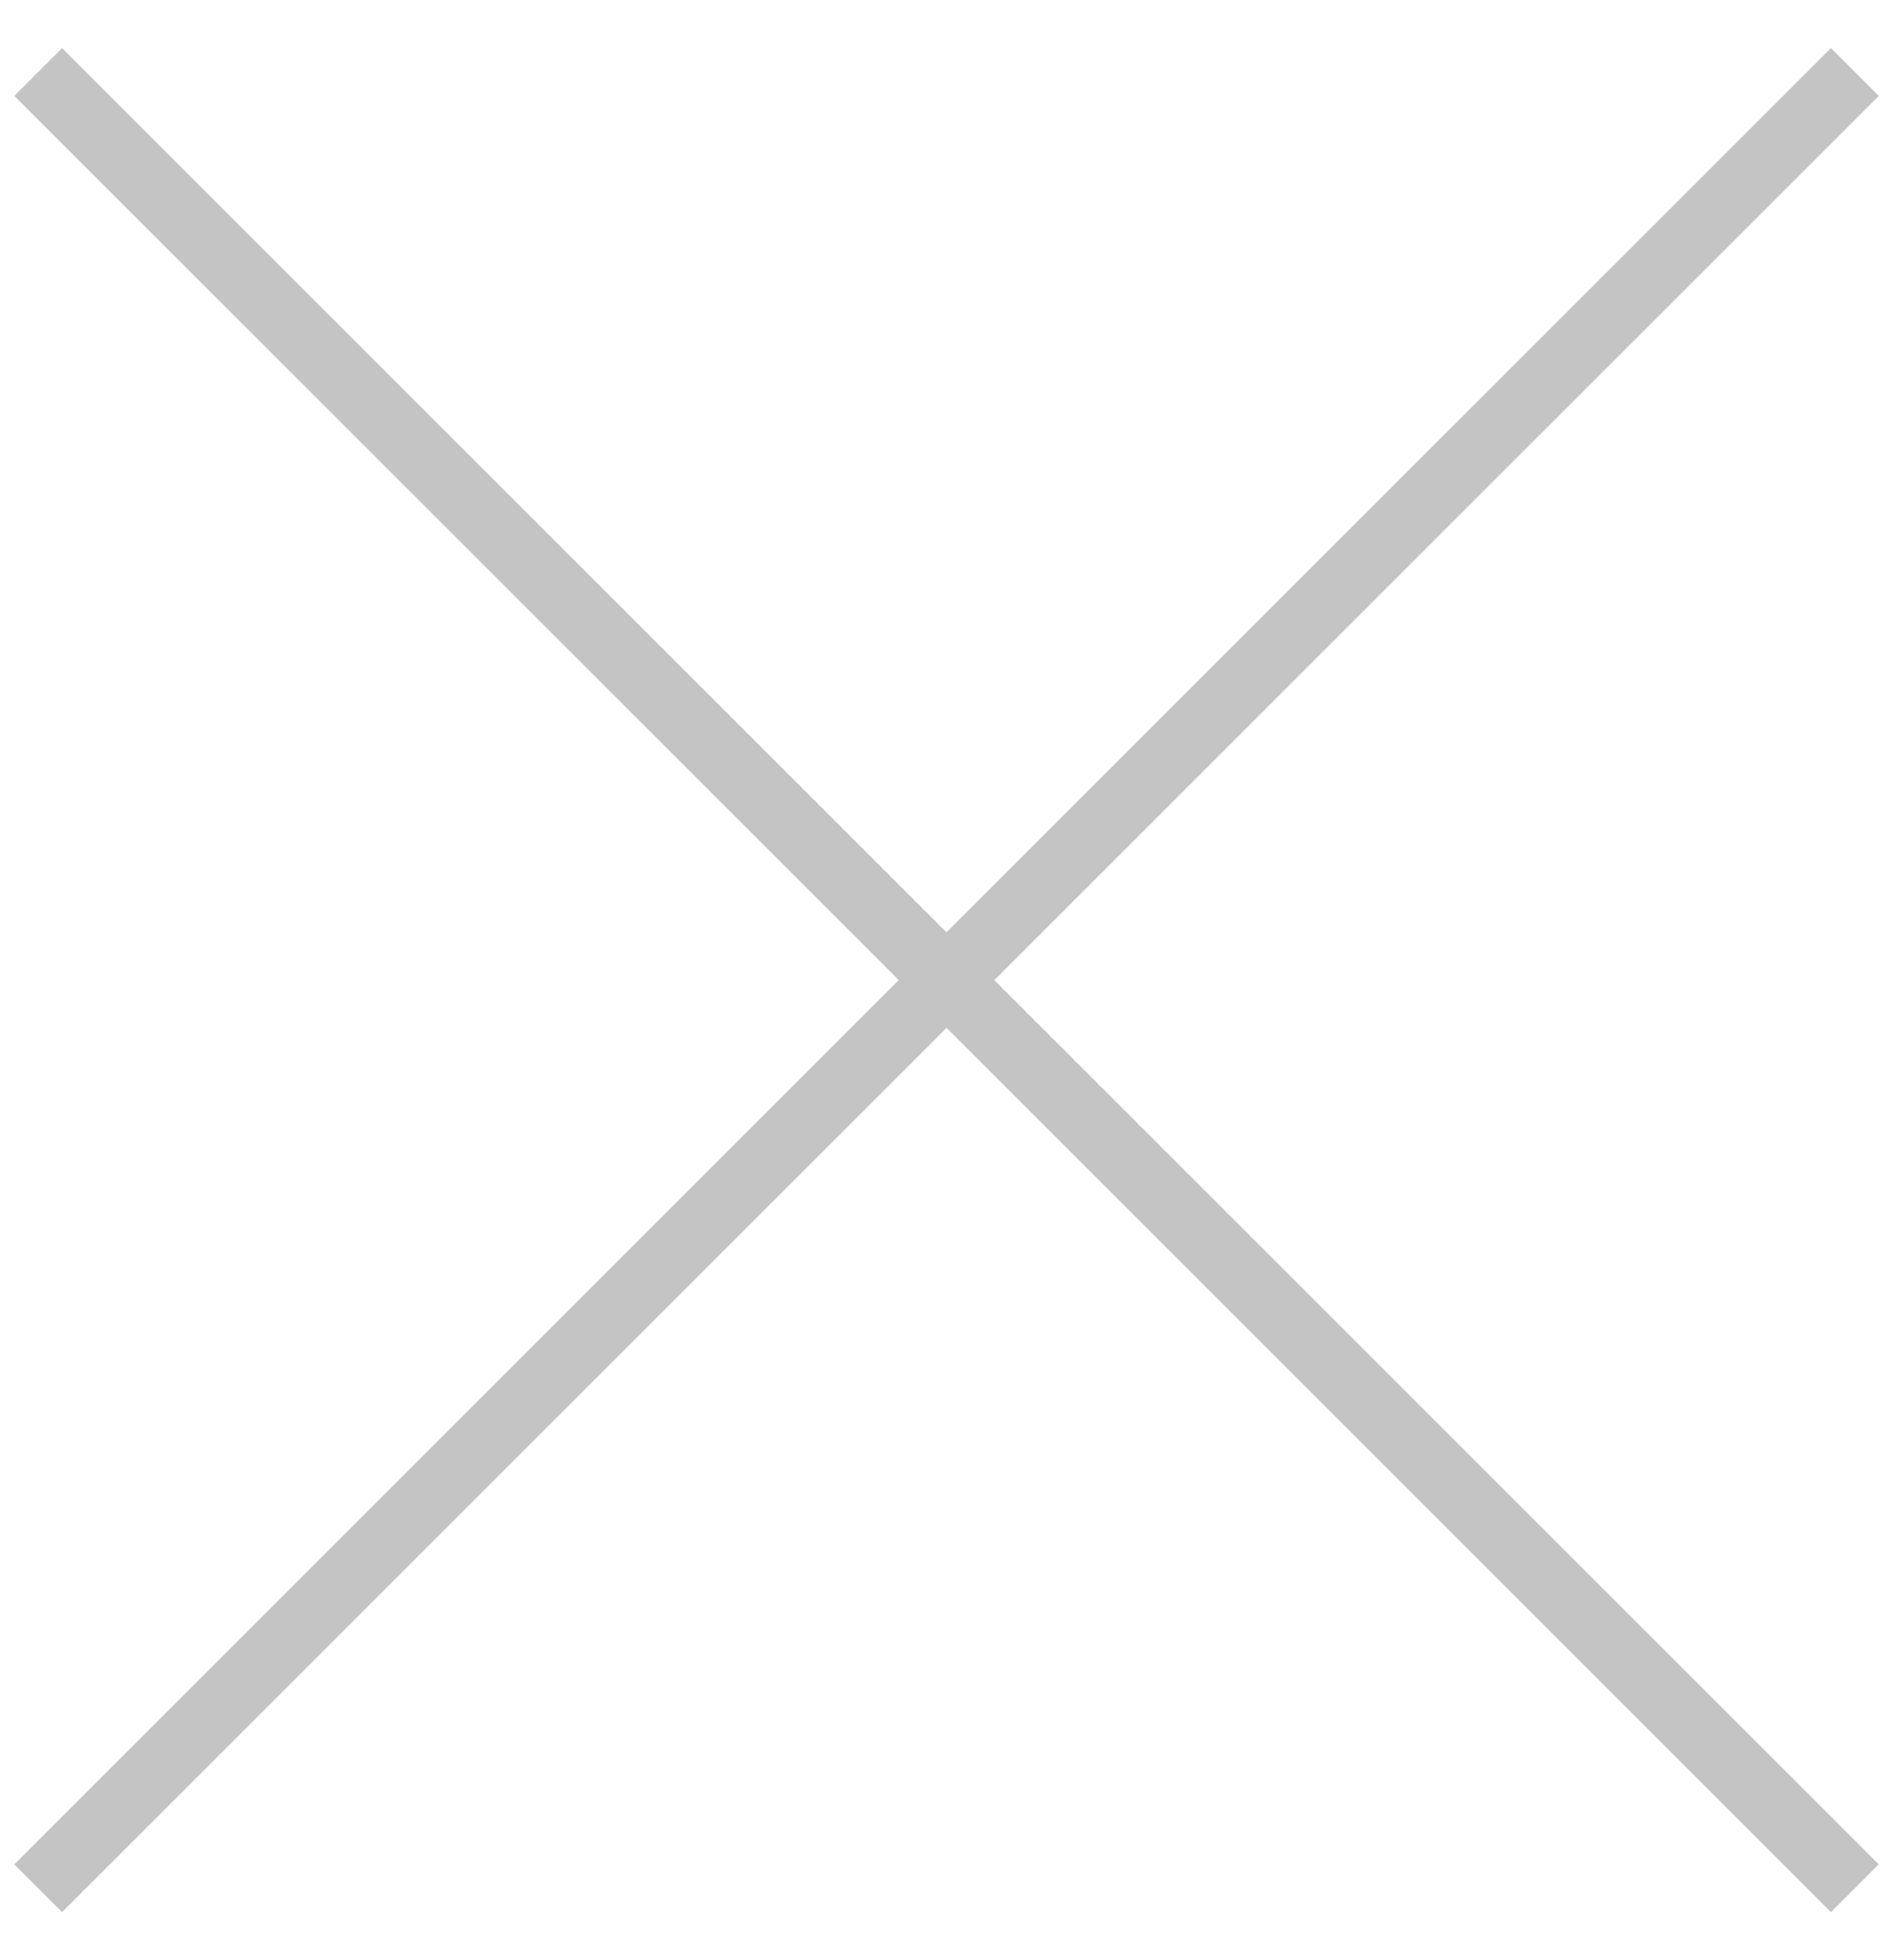 <?xml version="1.0" encoding="UTF-8"?>
<svg width="28px" height="29px" viewBox="0 0 28 29" version="1.1" xmlns="http://www.w3.org/2000/svg" xmlns:xlink="http://www.w3.org/1999/xlink">
    <!-- Generator: Sketch 48.2 (47327) - http://www.bohemiancoding.com/sketch -->
    <title>del_L</title>
    <desc>Created with Sketch.</desc>
    <defs></defs>
    <g id="팝업_판매사-연동-신청하기" stroke="none" stroke-width="1" fill="none" fill-rule="evenodd" transform="translate(-732, -24)">
        <g id="del_L" transform="translate(731, 23)" fill="#C4C4C4">
            <polygon id="Fill-1" transform="translate(15, 15.5) rotate(45) translate(-15, -15.5) " points="-4 16 34 16 34 15 -4 15"></polygon>
            <polygon id="Fill-1" transform="translate(15, 15.5) rotate(-45) translate(-15, -15.5) " points="-4 16 34 16 34 15 -4 15"></polygon>
        </g>
    </g>
</svg>